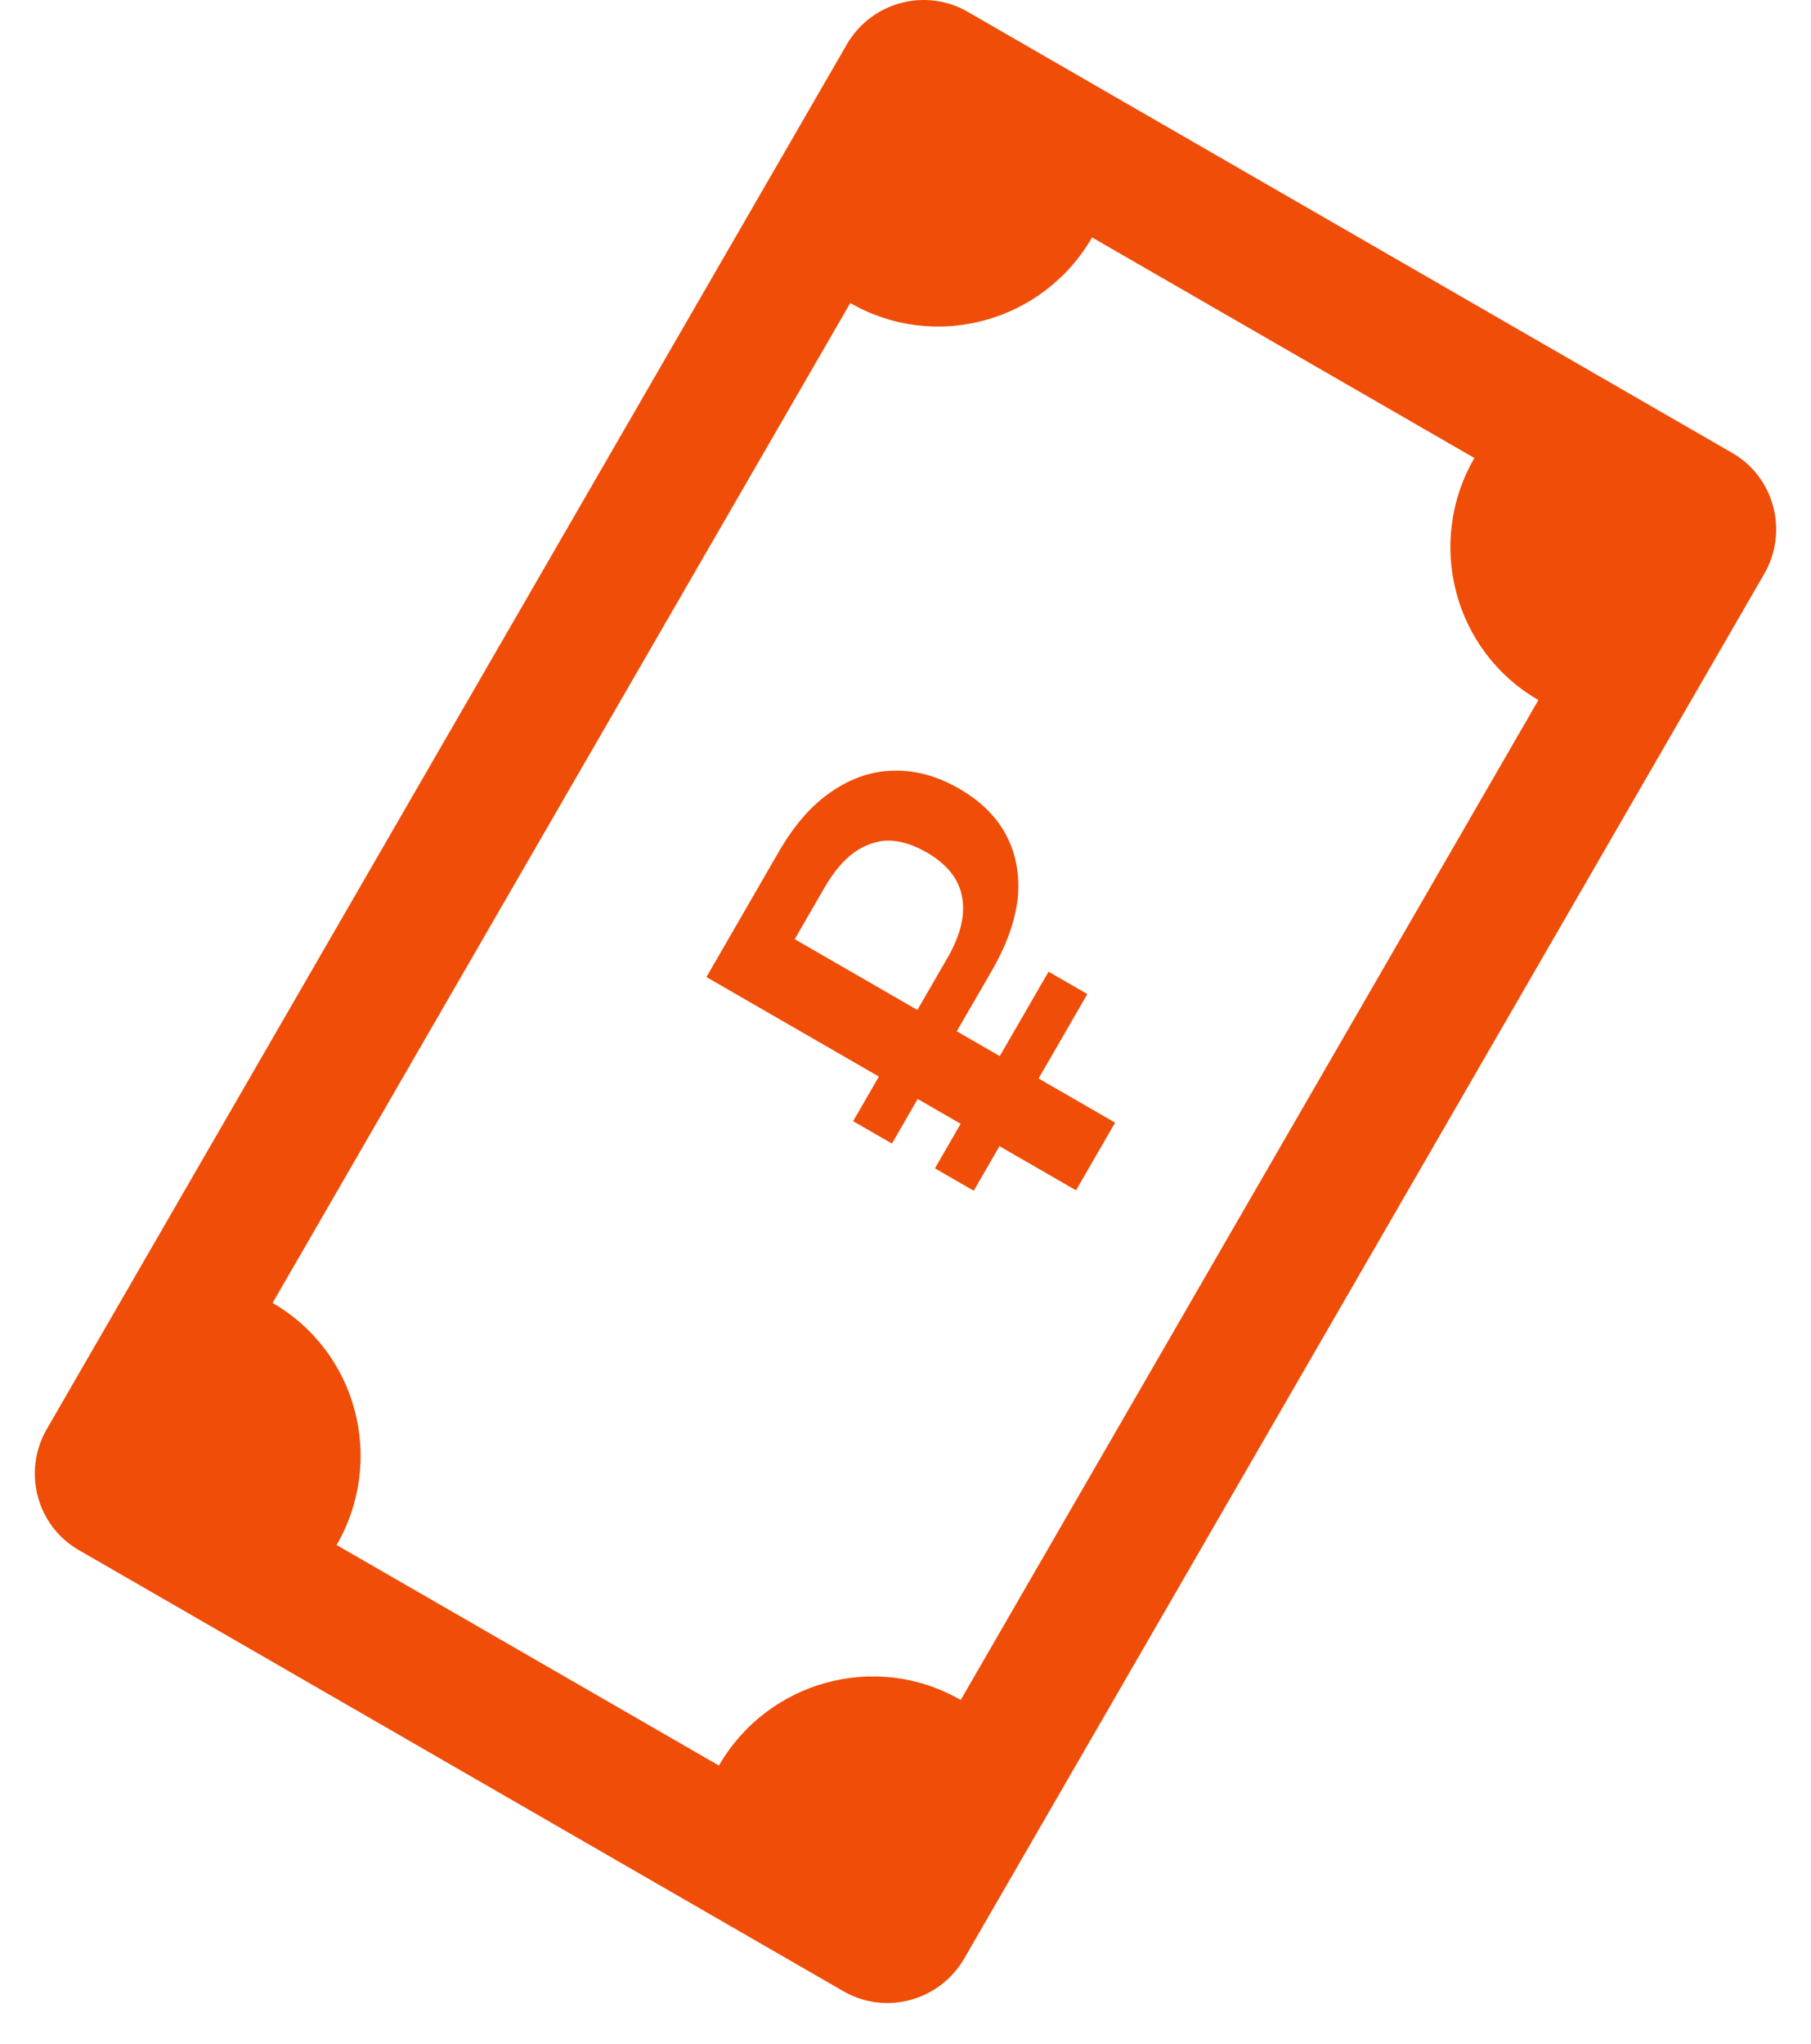 <svg width="39" height="44" viewBox="0 0 39 44" fill="none" xmlns="http://www.w3.org/2000/svg">
<path d="M18.234 0.96L1.008 30.768C0.48 31.683 0.788 32.85 1.698 33.374L18.163 42.872C19.072 43.396 20.238 43.08 20.766 42.165L37.992 12.357C38.52 11.442 38.212 10.275 37.302 9.751L20.837 0.253C19.928 -0.271 18.762 0.045 18.234 0.96ZM31.751 9.861C30.693 11.69 31.311 14.023 33.13 15.072L20.689 36.601C18.87 35.551 16.539 36.184 15.482 38.013L7.249 33.264C8.307 31.435 7.689 29.102 5.87 28.053L18.311 6.524C20.13 7.573 22.461 6.941 23.518 5.112L31.751 9.861Z" fill="#EF4D08"/>
<path d="M23.172 25.628L21.524 24.677L20.969 25.637L20.134 25.155L20.688 24.195L19.762 23.661L19.208 24.621L18.372 24.139L18.927 23.179L15.213 21.036L16.772 18.338C17.107 17.758 17.488 17.325 17.914 17.039C18.344 16.746 18.791 16.597 19.255 16.593C19.723 16.582 20.191 16.712 20.657 16.981C21.124 17.25 21.462 17.585 21.671 17.987C21.881 18.389 21.963 18.838 21.917 19.333C21.864 19.825 21.677 20.349 21.355 20.906L20.604 22.204L21.53 22.738L22.581 20.921L23.416 21.402L22.366 23.22L24.014 24.171L23.172 25.628ZM19.756 21.745L20.402 20.627C20.684 20.138 20.791 19.702 20.72 19.32C20.654 18.931 20.399 18.608 19.955 18.352C19.503 18.092 19.096 18.032 18.733 18.174C18.367 18.304 18.043 18.614 17.76 19.103L17.114 20.221L19.756 21.745Z" fill="#EF4D08"/>
</svg>
